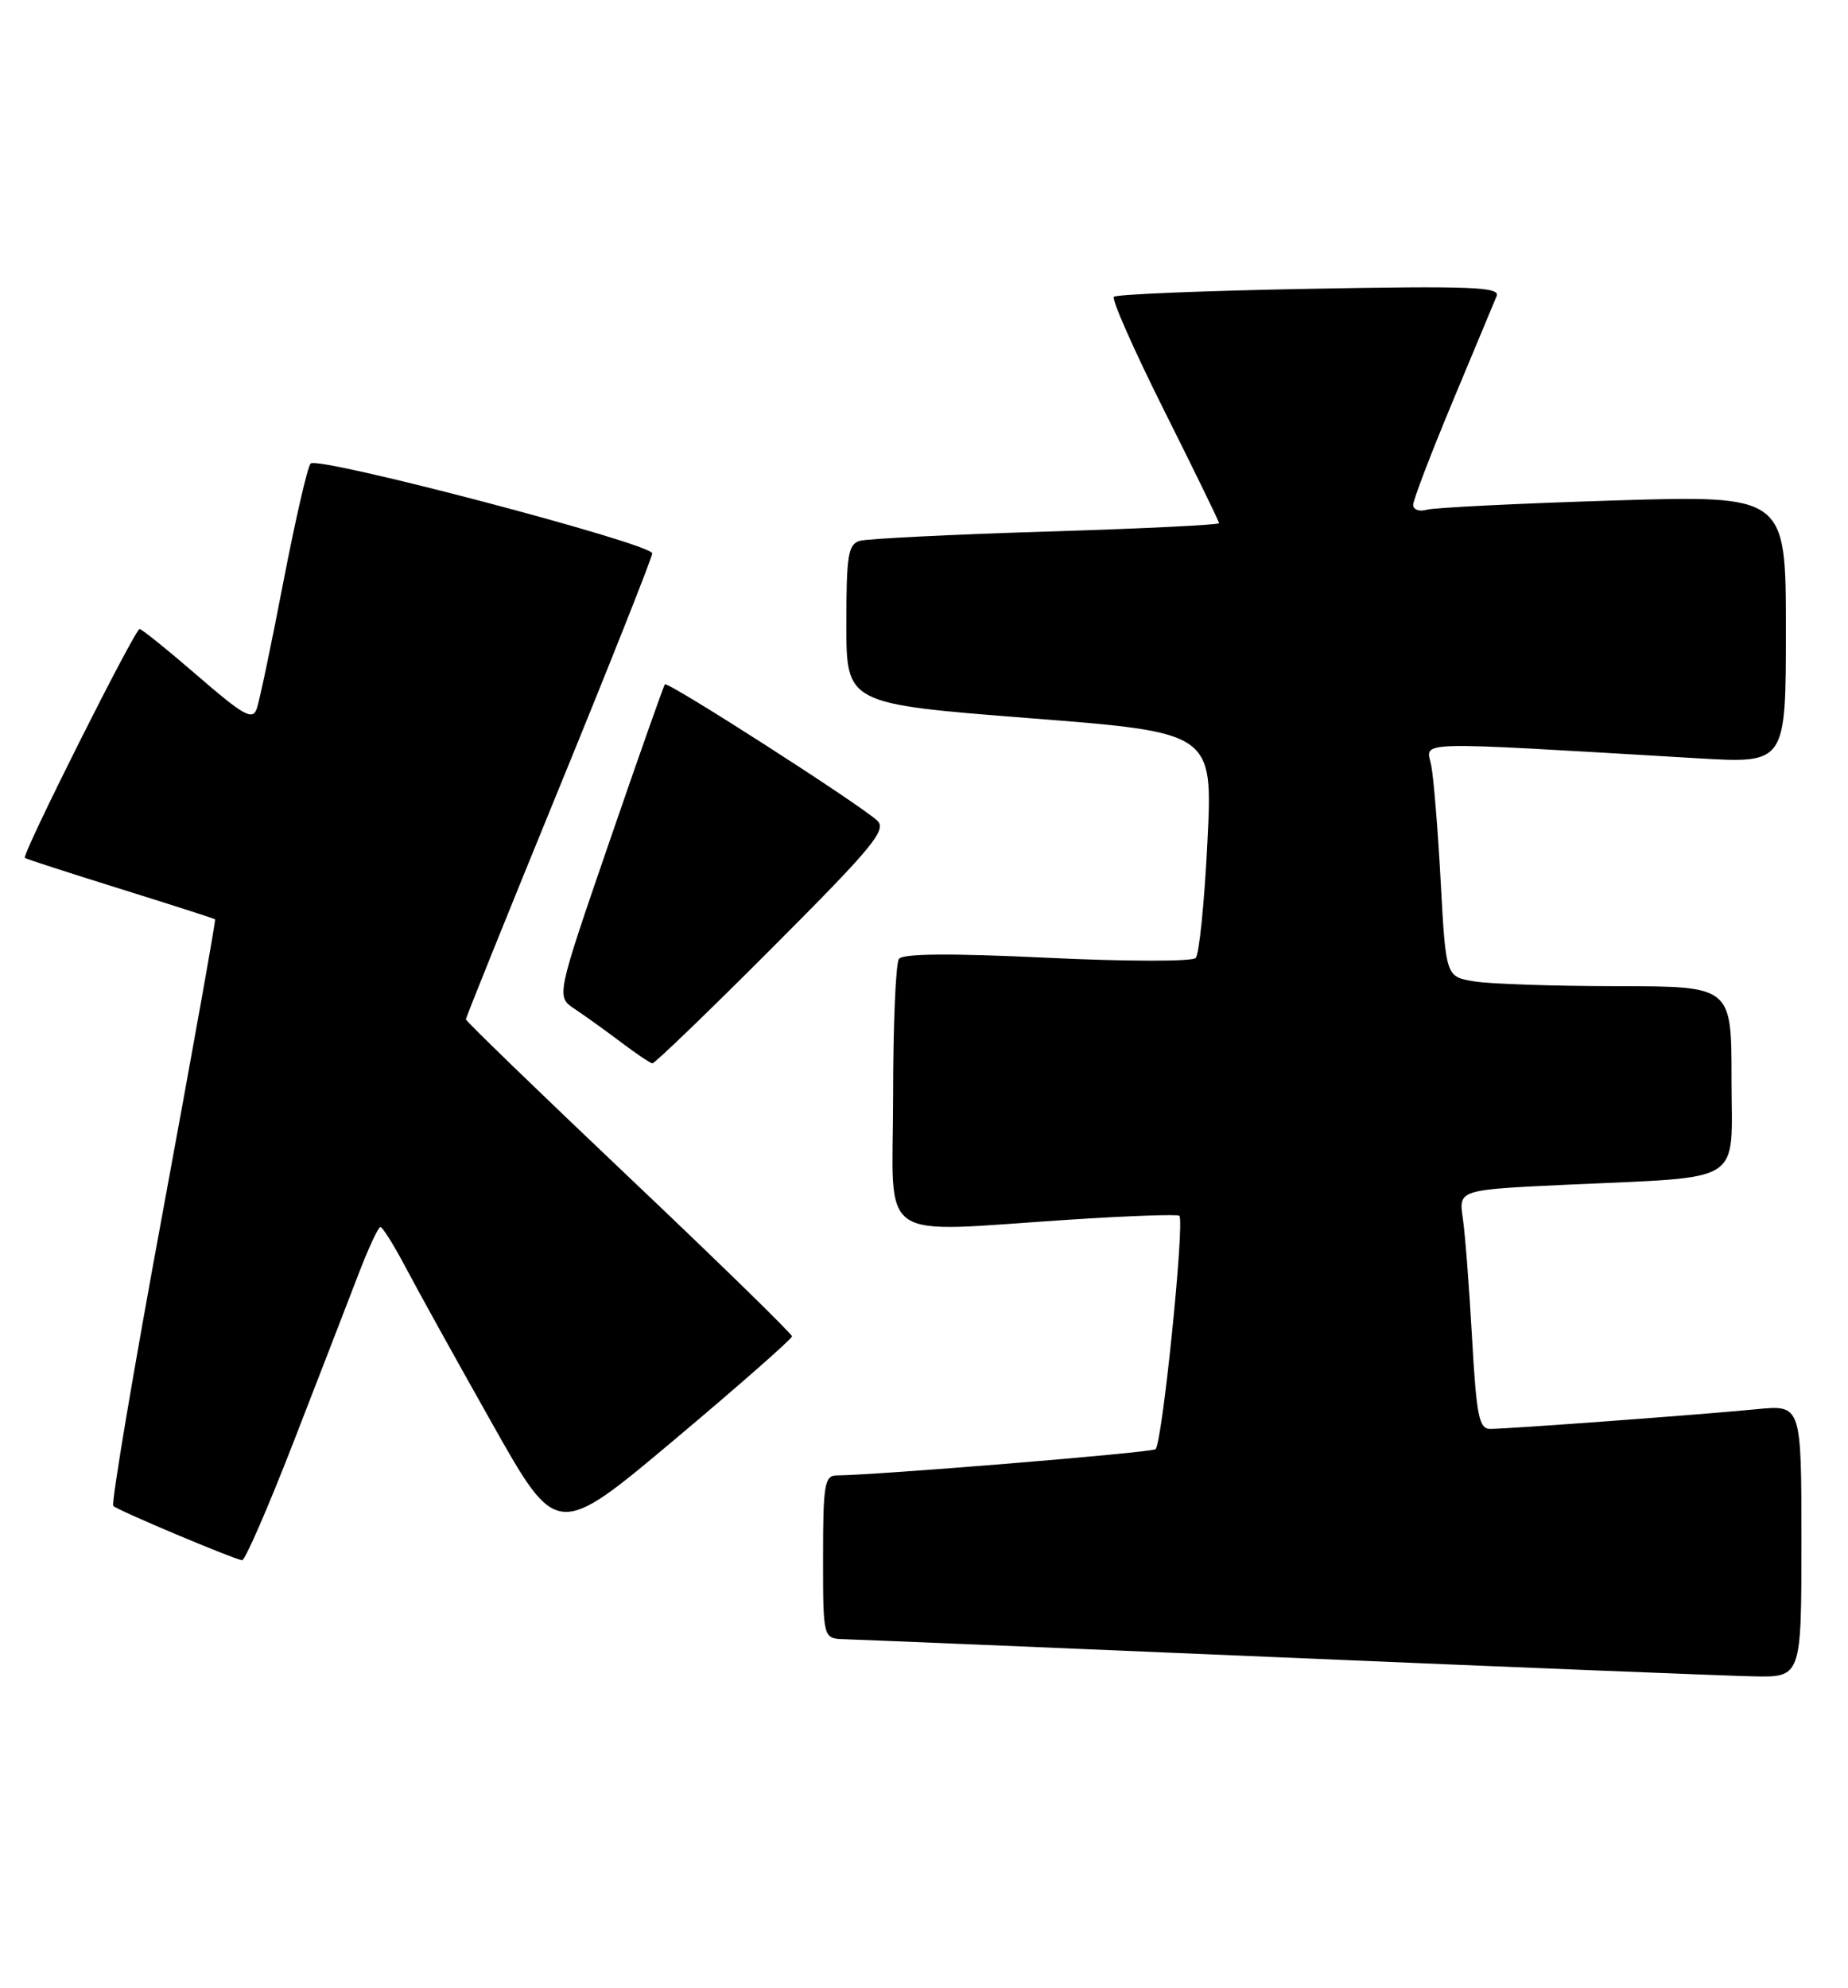 <?xml version="1.0" encoding="UTF-8" standalone="no"?>
<!DOCTYPE svg PUBLIC "-//W3C//DTD SVG 1.1//EN" "http://www.w3.org/Graphics/SVG/1.1/DTD/svg11.dtd" >
<svg xmlns="http://www.w3.org/2000/svg" xmlns:xlink="http://www.w3.org/1999/xlink" version="1.1" viewBox="0 0 238 256">
 <g >
 <path fill="currentColor"
d=" M 232.00 198.45 C 232.00 180.90 232.00 180.90 226.25 181.46 C 219.10 182.16 194.20 184.00 191.92 184.00 C 190.48 184.00 190.15 182.33 189.58 172.25 C 189.22 165.79 188.69 158.86 188.39 156.86 C 187.86 153.21 187.86 153.21 201.68 152.56 C 225.05 151.46 223.00 152.77 223.00 138.91 C 223.00 127.00 223.00 127.00 208.25 126.99 C 200.14 126.98 191.86 126.71 189.85 126.37 C 186.21 125.77 186.21 125.77 185.55 113.64 C 185.19 106.96 184.64 100.19 184.33 98.59 C 183.71 95.36 180.96 95.43 218.75 97.65 C 230.00 98.31 230.00 98.31 230.00 81.04 C 230.00 63.77 230.00 63.77 207.75 64.45 C 195.51 64.83 184.71 65.37 183.75 65.64 C 182.79 65.91 182.00 65.63 182.00 65.01 C 182.00 64.39 184.29 58.40 187.09 51.69 C 189.89 44.99 192.43 38.88 192.75 38.12 C 193.23 36.95 189.40 36.80 168.67 37.19 C 155.11 37.44 143.77 37.90 143.45 38.22 C 143.14 38.53 146.06 45.13 149.94 52.88 C 153.82 60.63 157.00 67.15 157.00 67.37 C 157.00 67.59 146.99 68.08 134.75 68.45 C 122.51 68.83 111.71 69.37 110.75 69.64 C 109.23 70.07 109.00 71.48 109.00 80.38 C 109.00 90.63 109.00 90.63 132.60 92.48 C 156.21 94.32 156.21 94.32 155.50 108.41 C 155.12 116.16 154.44 122.89 153.99 123.36 C 153.54 123.83 145.04 123.82 134.84 123.33 C 122.47 122.74 116.26 122.78 115.77 123.48 C 115.36 124.04 115.02 132.04 115.02 141.25 C 115.00 160.46 112.42 158.69 138.00 157.04 C 145.43 156.56 151.67 156.34 151.88 156.55 C 152.61 157.27 149.66 186.09 148.81 186.62 C 148.08 187.07 113.05 189.94 107.75 189.99 C 106.20 190.00 106.00 191.17 106.00 200.50 C 106.00 211.00 106.00 211.00 108.75 211.08 C 110.26 211.12 135.80 212.18 165.50 213.44 C 195.20 214.70 222.31 215.79 225.75 215.86 C 232.00 216.00 232.00 216.00 232.00 198.45 Z  M 37.78 185.75 C 41.04 177.36 44.78 167.69 46.10 164.25 C 47.41 160.81 48.72 158.00 48.99 158.00 C 49.27 158.00 50.75 160.37 52.27 163.25 C 53.79 166.14 58.79 175.16 63.38 183.30 C 71.72 198.11 71.72 198.11 86.86 185.39 C 95.19 178.39 102.00 172.40 102.00 172.08 C 102.00 171.76 92.55 162.54 81.00 151.59 C 69.45 140.64 60.00 131.49 60.00 131.26 C 60.00 131.03 65.40 117.63 72.00 101.50 C 78.60 85.37 84.00 71.76 84.00 71.26 C 84.00 70.01 40.90 58.68 40.00 59.69 C 39.60 60.13 38.02 67.03 36.48 75.00 C 34.95 82.97 33.41 90.30 33.06 91.28 C 32.53 92.79 31.36 92.14 25.47 87.04 C 21.63 83.72 18.27 81.01 17.98 81.00 C 17.37 81.00 2.76 110.12 3.20 110.47 C 3.36 110.61 8.90 112.40 15.50 114.46 C 22.10 116.52 27.59 118.28 27.70 118.38 C 27.81 118.48 24.78 135.40 20.98 155.98 C 17.17 176.56 14.30 193.63 14.59 193.92 C 15.15 194.49 30.05 200.76 31.18 200.91 C 31.55 200.96 34.52 194.14 37.78 185.75 Z  M 99.49 122.01 C 112.43 109.05 114.25 106.84 112.98 105.67 C 110.65 103.52 85.97 87.69 85.63 88.12 C 85.46 88.33 82.24 97.46 78.47 108.42 C 71.62 128.34 71.62 128.34 74.01 129.92 C 75.32 130.79 77.99 132.71 79.94 134.18 C 81.90 135.66 83.73 136.89 84.01 136.93 C 84.29 136.97 91.26 130.26 99.49 122.01 Z "/>
</g>
</svg>